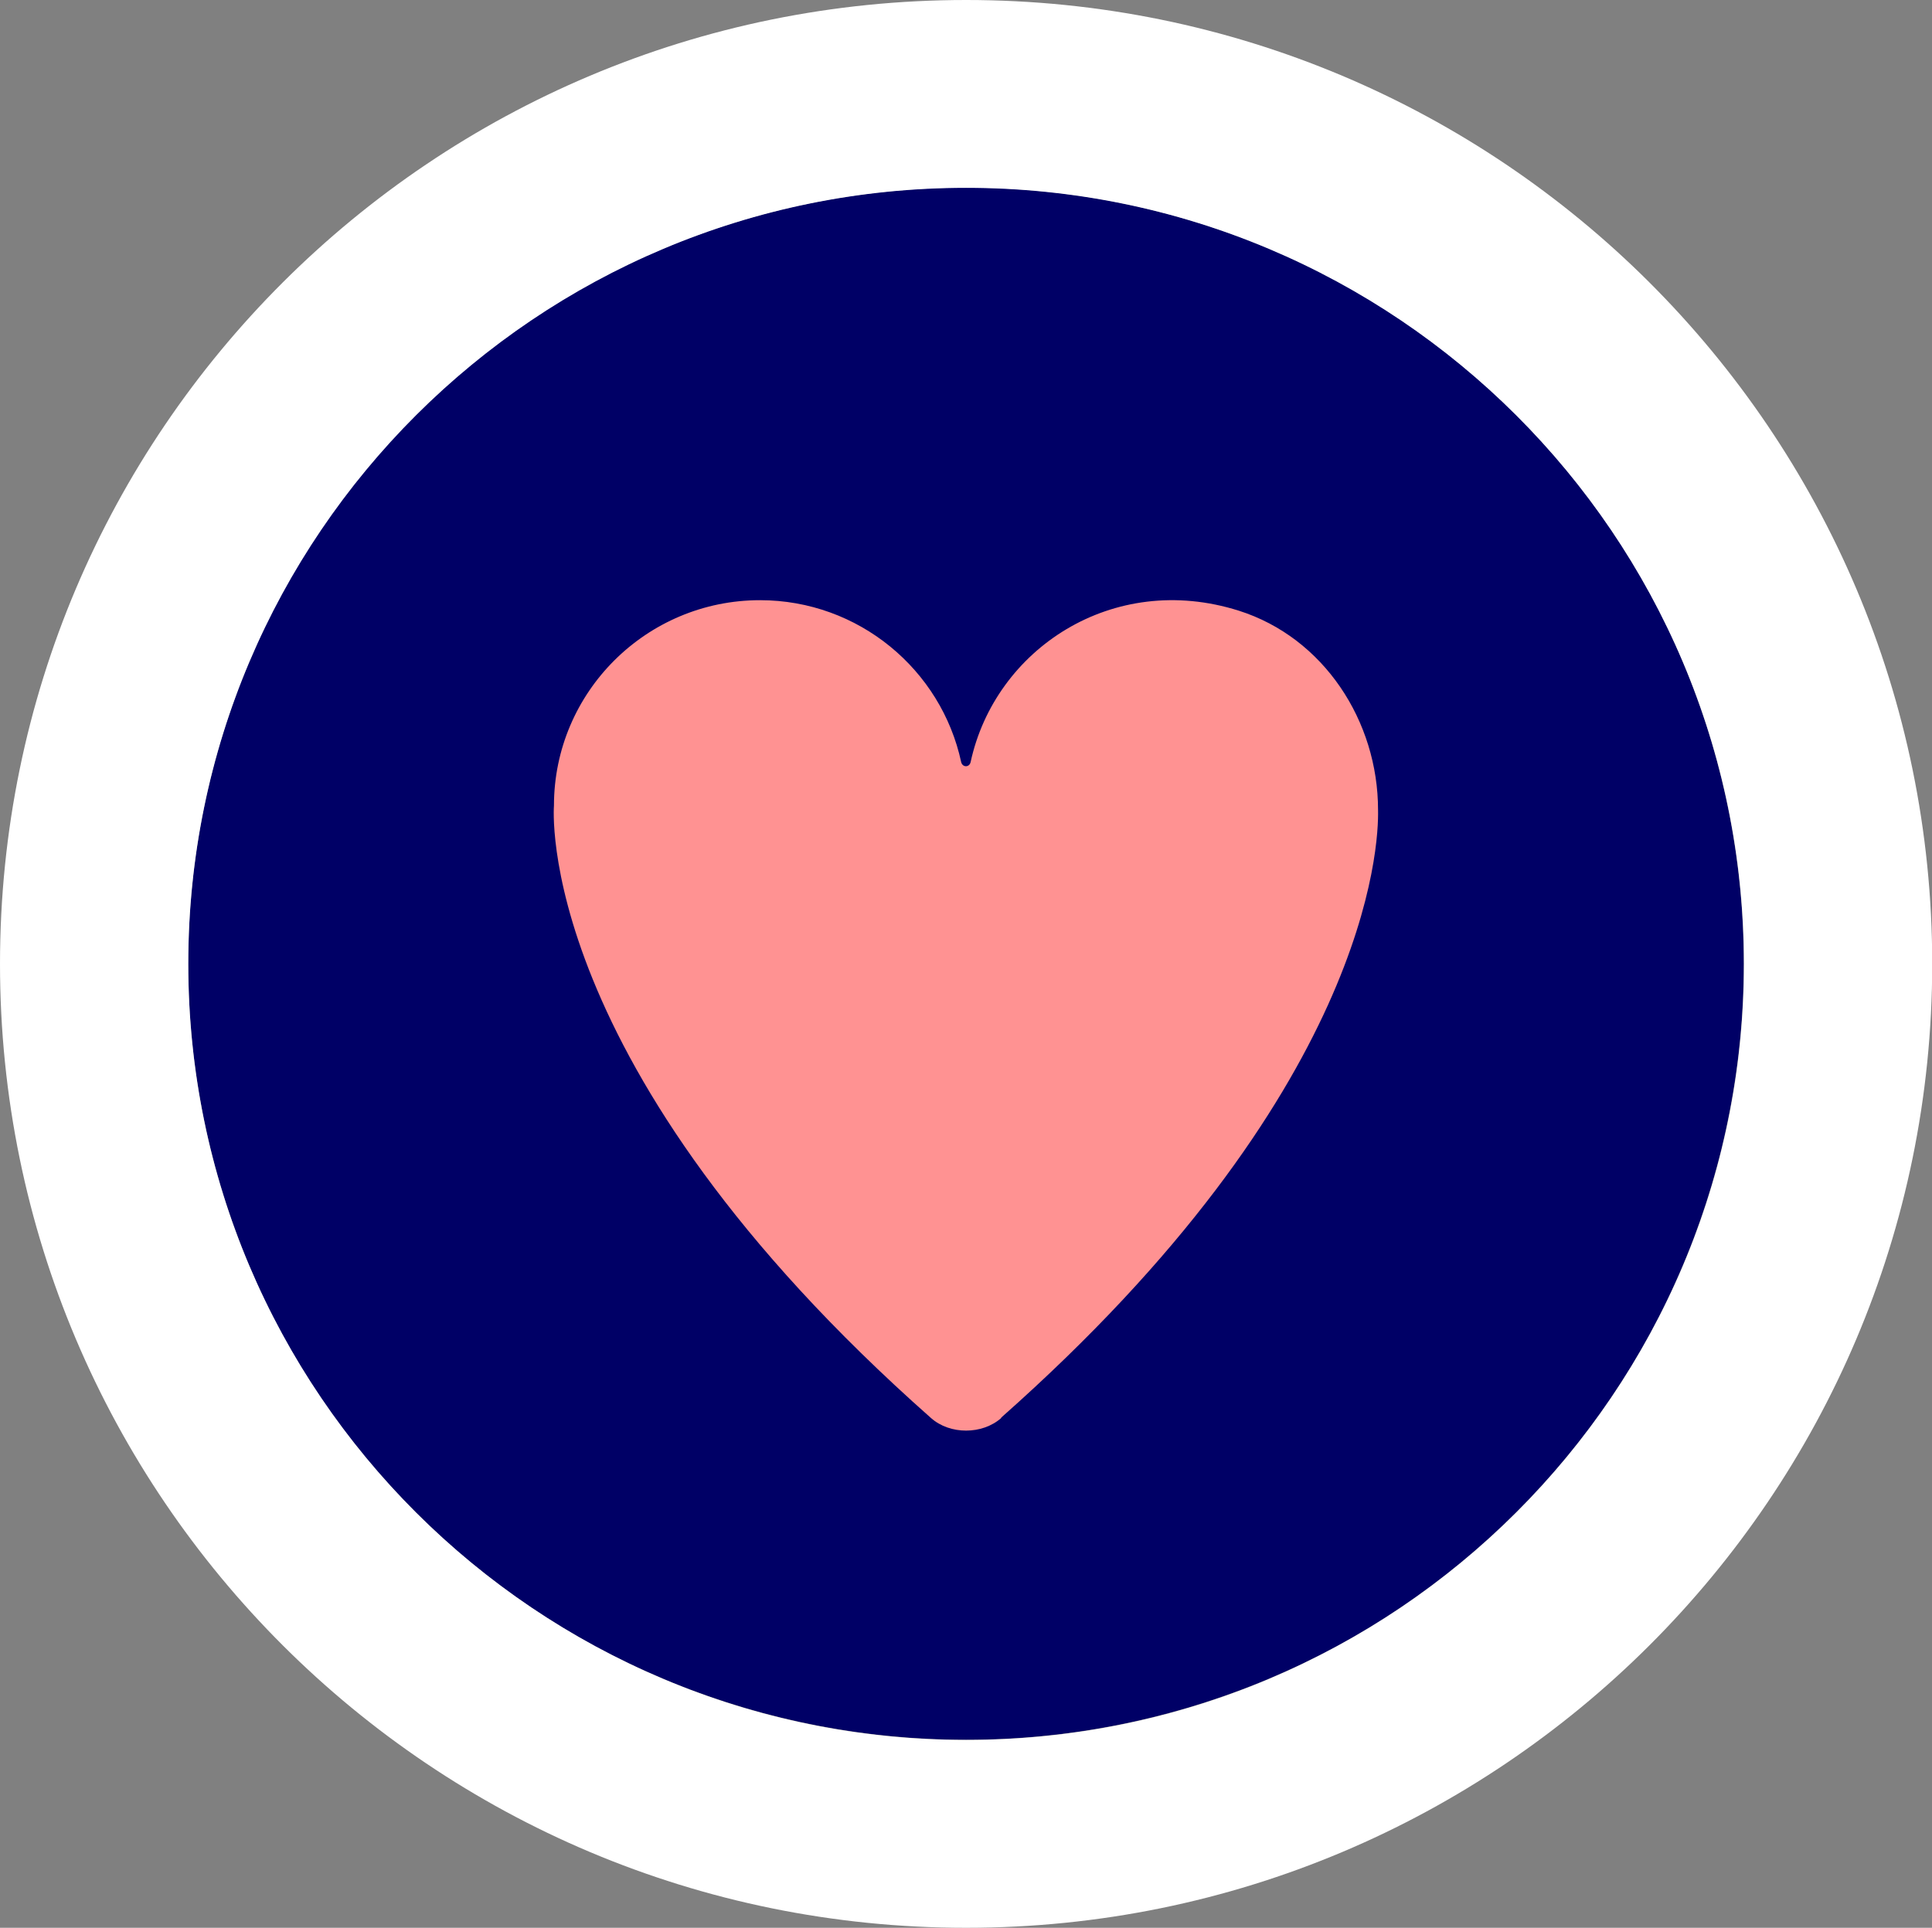 <?xml version="1.0" encoding="UTF-8"?>
<svg id="Calque_1" data-name="Calque 1" xmlns="http://www.w3.org/2000/svg" viewBox="0 0 90.19 90">
  <rect x="0" y="0" width="90.19" height="90" fill="#808080" stroke="none"/>
  <defs>
    <style>
      .cls-1 {
        fill: #006;
      }

      .cls-1, .cls-2, .cls-3 {
        stroke-width: 0px;
      }

      .cls-2 {
        fill: #ff9292;
      }

      .cls-3 {
        fill: #fff;
      }
    </style>
  </defs>
  <path class="cls-1" d="M70.77,70.61c14.18-14.15,14.18-37.09,0-51.24-14.18-14.15-37.17-14.15-51.35,0-14.18,14.15-14.18,37.09,0,51.24,14.18,14.15,37.17,14.15,51.35,0Z"/>
  <path class="cls-2" d="M46.74,66.2c-.88.78-2.39.79-3.28,0-18.63-16.48-17.6-28.59-17.6-28.59,0-5.29,4.31-9.59,9.62-9.59,4.6,0,8.46,3.24,9.39,7.56.06.25.38.26.44,0,1.14-5.27,6.63-8.93,12.52-7.07,3.97,1.26,6.5,5.16,6.5,9.3.04,1.67-.41,13.16-17.59,28.37h0Z"/>
  <path class="cls-3" d="M45.1,0C20.19,0,0,20.14,0,45s20.19,45,45.1,45,45.1-20.14,45.1-45S70.01,0,45.1,0ZM45.1,81.23c-20.05,0-36.31-16.22-36.31-36.23S25.05,8.77,45.1,8.77s36.31,16.22,36.31,36.23-16.26,36.23-36.31,36.23h0Z"/>
</svg>